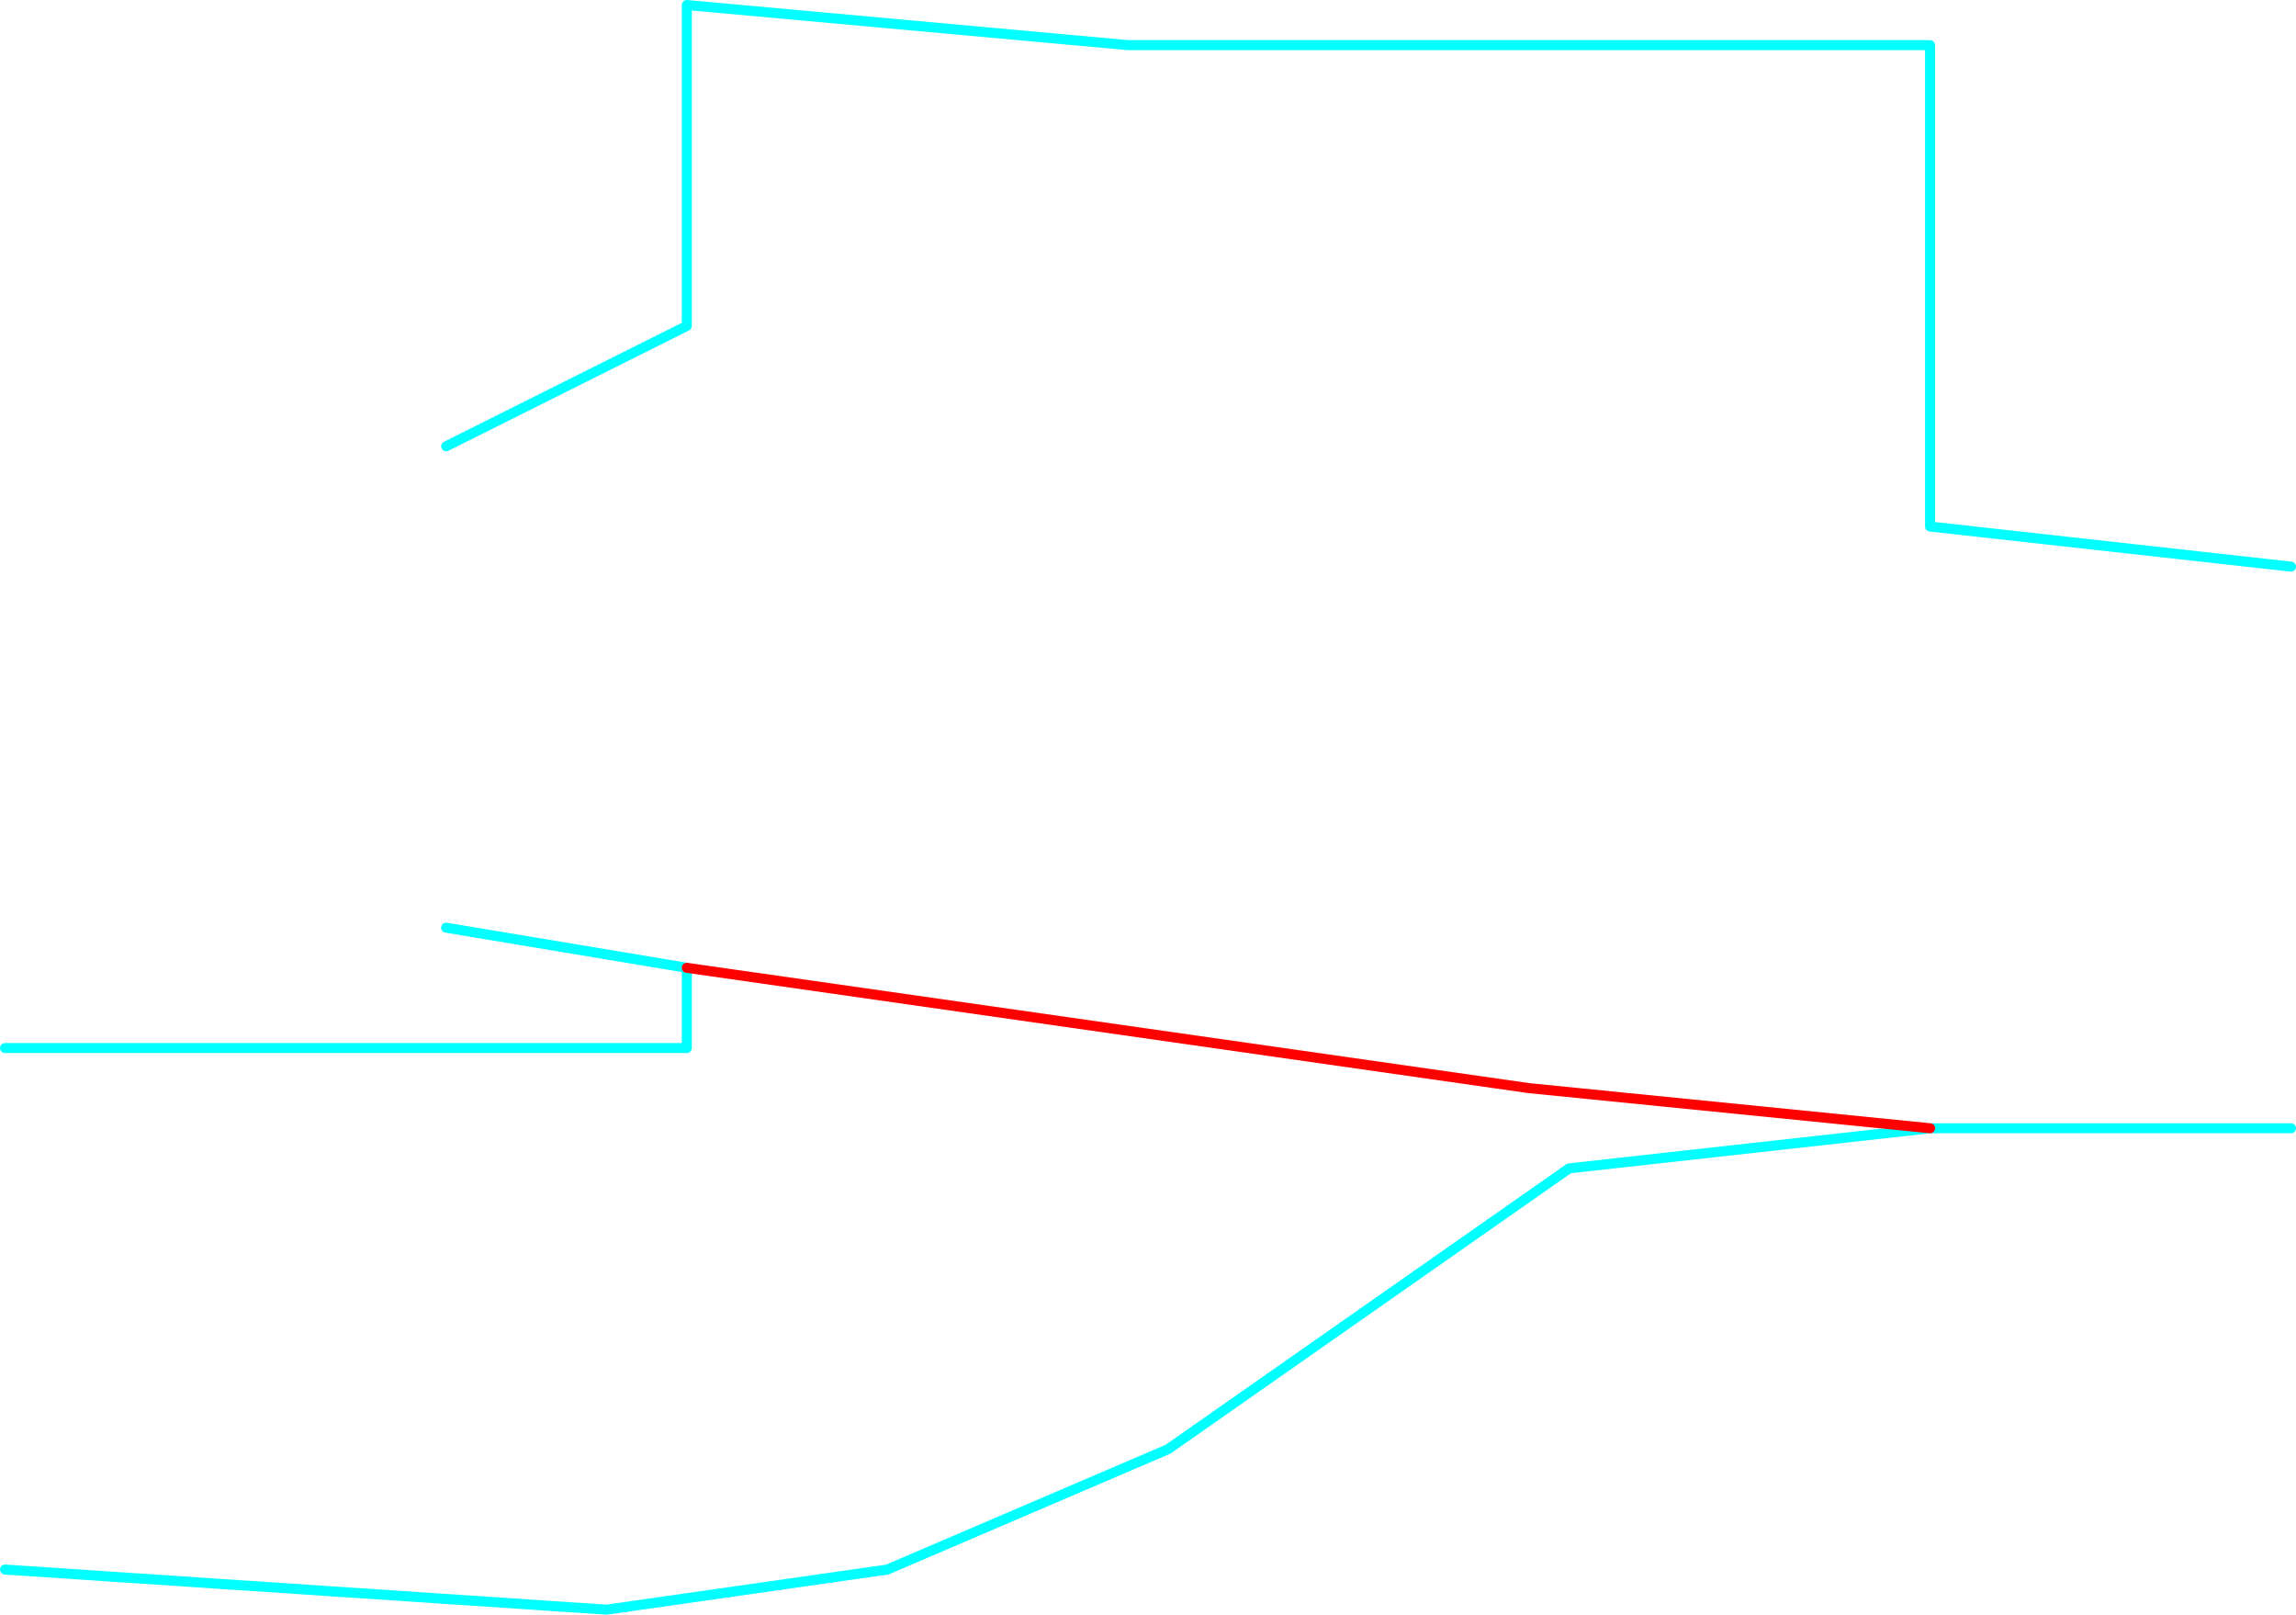 <?xml version="1.0" encoding="UTF-8" standalone="no"?>
<svg xmlns:ffdec="https://www.free-decompiler.com/flash" xmlns:xlink="http://www.w3.org/1999/xlink" ffdec:objectType="shape" height="805.0px" width="1145.0px" xmlns="http://www.w3.org/2000/svg">
  <g transform="matrix(1.0, 0.0, 0.0, 1.0, -237.5, 262.5)">
    <path d="M1380.0 20.0 L1200.0 0.0 1200.0 -240.0 800.0 -240.0 580.0 -260.0 580.0 -100.0 460.0 -40.0 M580.0 220.0 L580.0 260.0 240.0 260.0 M1380.0 300.0 L1200.0 300.0 1020.0 320.0 820.0 460.0 680.0 520.0 540.0 540.0 240.0 520.0 M580.0 220.0 L460.0 200.0" fill="none" stroke="#00ffff" stroke-linecap="round" stroke-linejoin="round" stroke-width="5.0"/>
    <path d="M1200.0 300.0 L1000.0 280.0 580.0 220.0" fill="none" stroke="#ff0000" stroke-linecap="round" stroke-linejoin="round" stroke-width="5.0"/>
  </g>
</svg>
